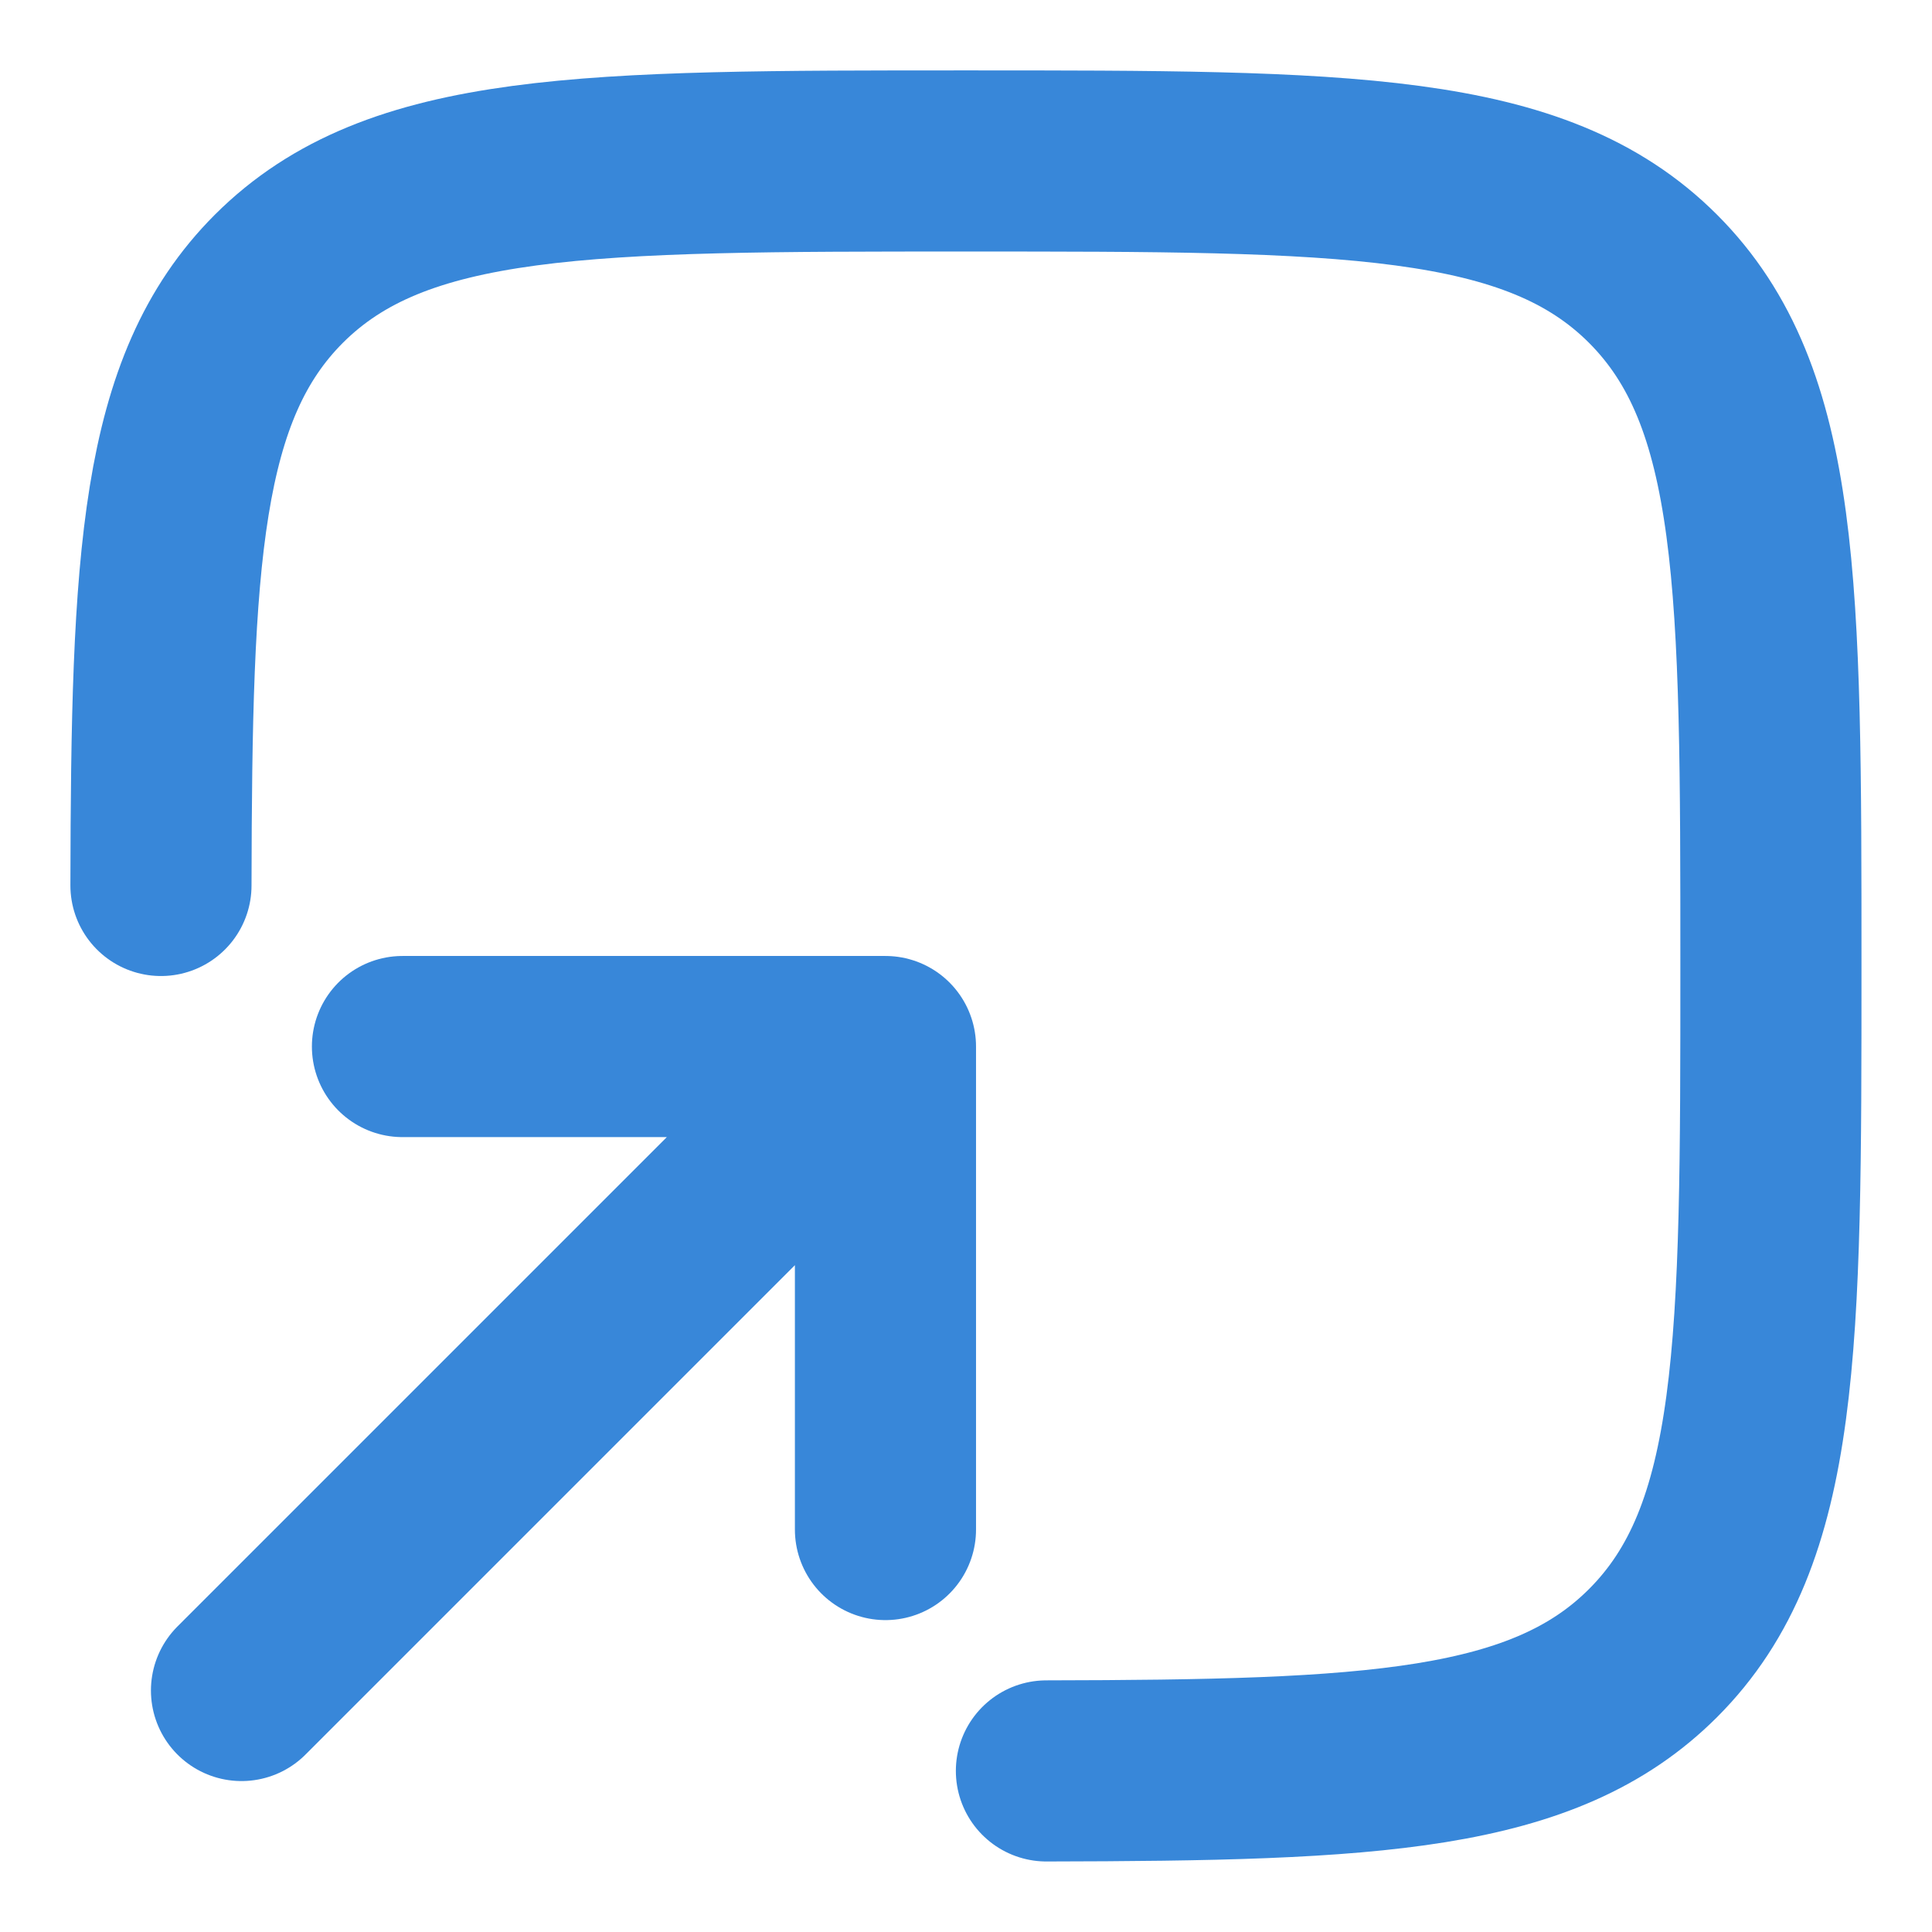 <svg width="16" height="16" viewBox="0 0 16 16" fill="none" xmlns="http://www.w3.org/2000/svg">
<g id="Linear / Arrows Action / Square Bottom Up">
<g clip-path="url(#clip0_1288_24306)">
<path id="Vector" d="M8.666 14.666C11.37 14.661 12.785 14.595 13.69 13.69C14.666 12.714 14.666 11.142 14.666 8C14.666 4.857 14.666 3.286 13.69 2.309C12.714 1.333 11.143 1.333 8 1.333C4.857 1.333 3.286 1.333 2.309 2.309C1.405 3.214 1.338 4.63 1.333 7.333" stroke="#3887D9" stroke-width="1.5" stroke-linecap="round"/>
<path id="Vector_2" d="M2 14L7.333 8.667M7.333 8.667H3.333M7.333 8.667V12.667" stroke="#3887D9" stroke-width="1.5" stroke-linecap="round" stroke-linejoin="round"/>
</g>
</g>
<defs>
<clipPath id="clip0_1288_24306">
<rect width="16" height="16" rx="3.333" fill="white"/>
</clipPath>
</defs>
</svg>
